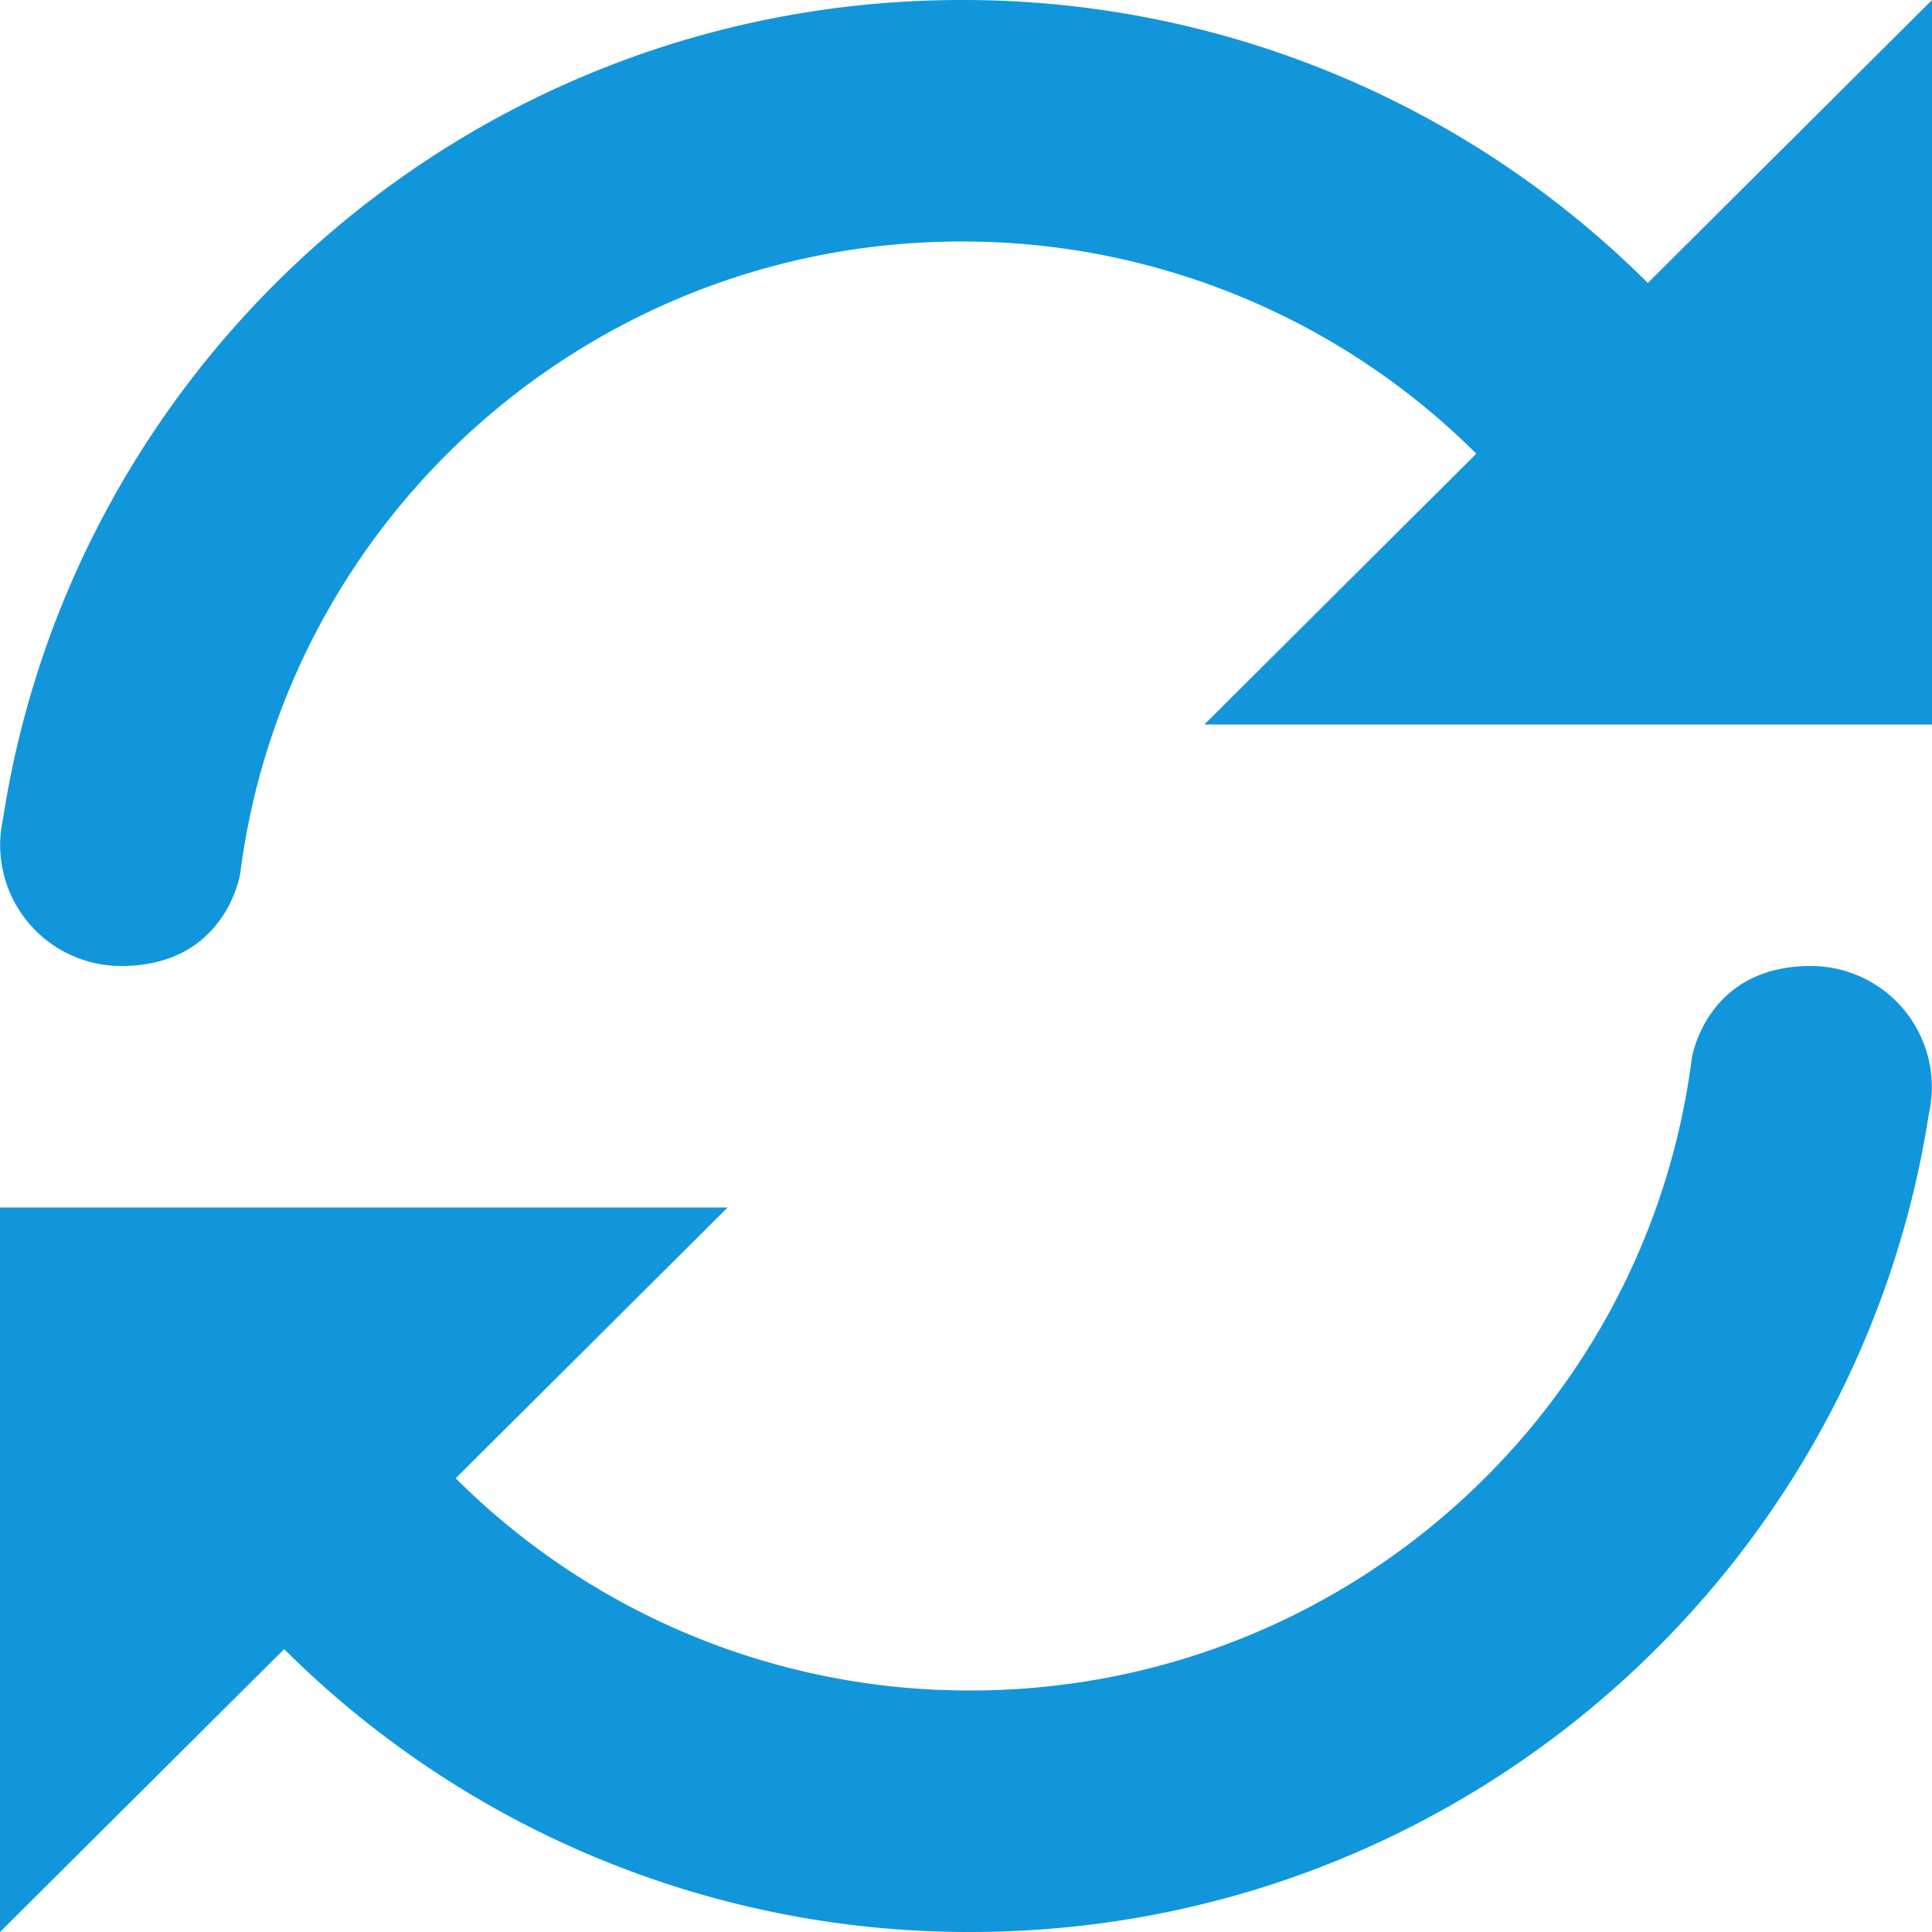 <?xml version="1.0" standalone="no"?><!DOCTYPE svg PUBLIC "-//W3C//DTD SVG 1.1//EN" "http://www.w3.org/Graphics/SVG/1.1/DTD/svg11.dtd"><svg t="1503305561541" class="icon" style="" viewBox="0 0 1024 1024" version="1.1" xmlns="http://www.w3.org/2000/svg" p-id="2368" xmlns:xlink="http://www.w3.org/1999/xlink" width="16" height="16"><defs><style type="text/css"></style></defs><path d="M1007.785 384h-369.45l144.128-143.53A385.407 385.407 0 0 0 509.738 128.001C313.429 128.001 151.466 274.091 127.317 463.019c0 0-7.381 48.981-63.061 48.981a64.128 64.128 0 0 1-62.635-78.08C39.424 188.246 252.416 0.001 509.738 0.001a513.706 513.706 0 0 1 363.647 149.973L1023.998 0.001v383.999h-16.213zM150.613 640h235.05l-144.128 143.53A385.151 385.151 0 0 0 514.26 895.999c196.309 0 358.271-146.09 382.421-335.018 0 0 7.381-48.981 63.061-48.981a64.128 64.128 0 0 1 62.635 78.08C984.574 835.754 771.583 1023.999 514.26 1023.999a513.834 513.834 0 0 1-363.647-149.93L0 1023.999v-383.999h150.613z" p-id="2369" fill="#1296db"></path></svg>